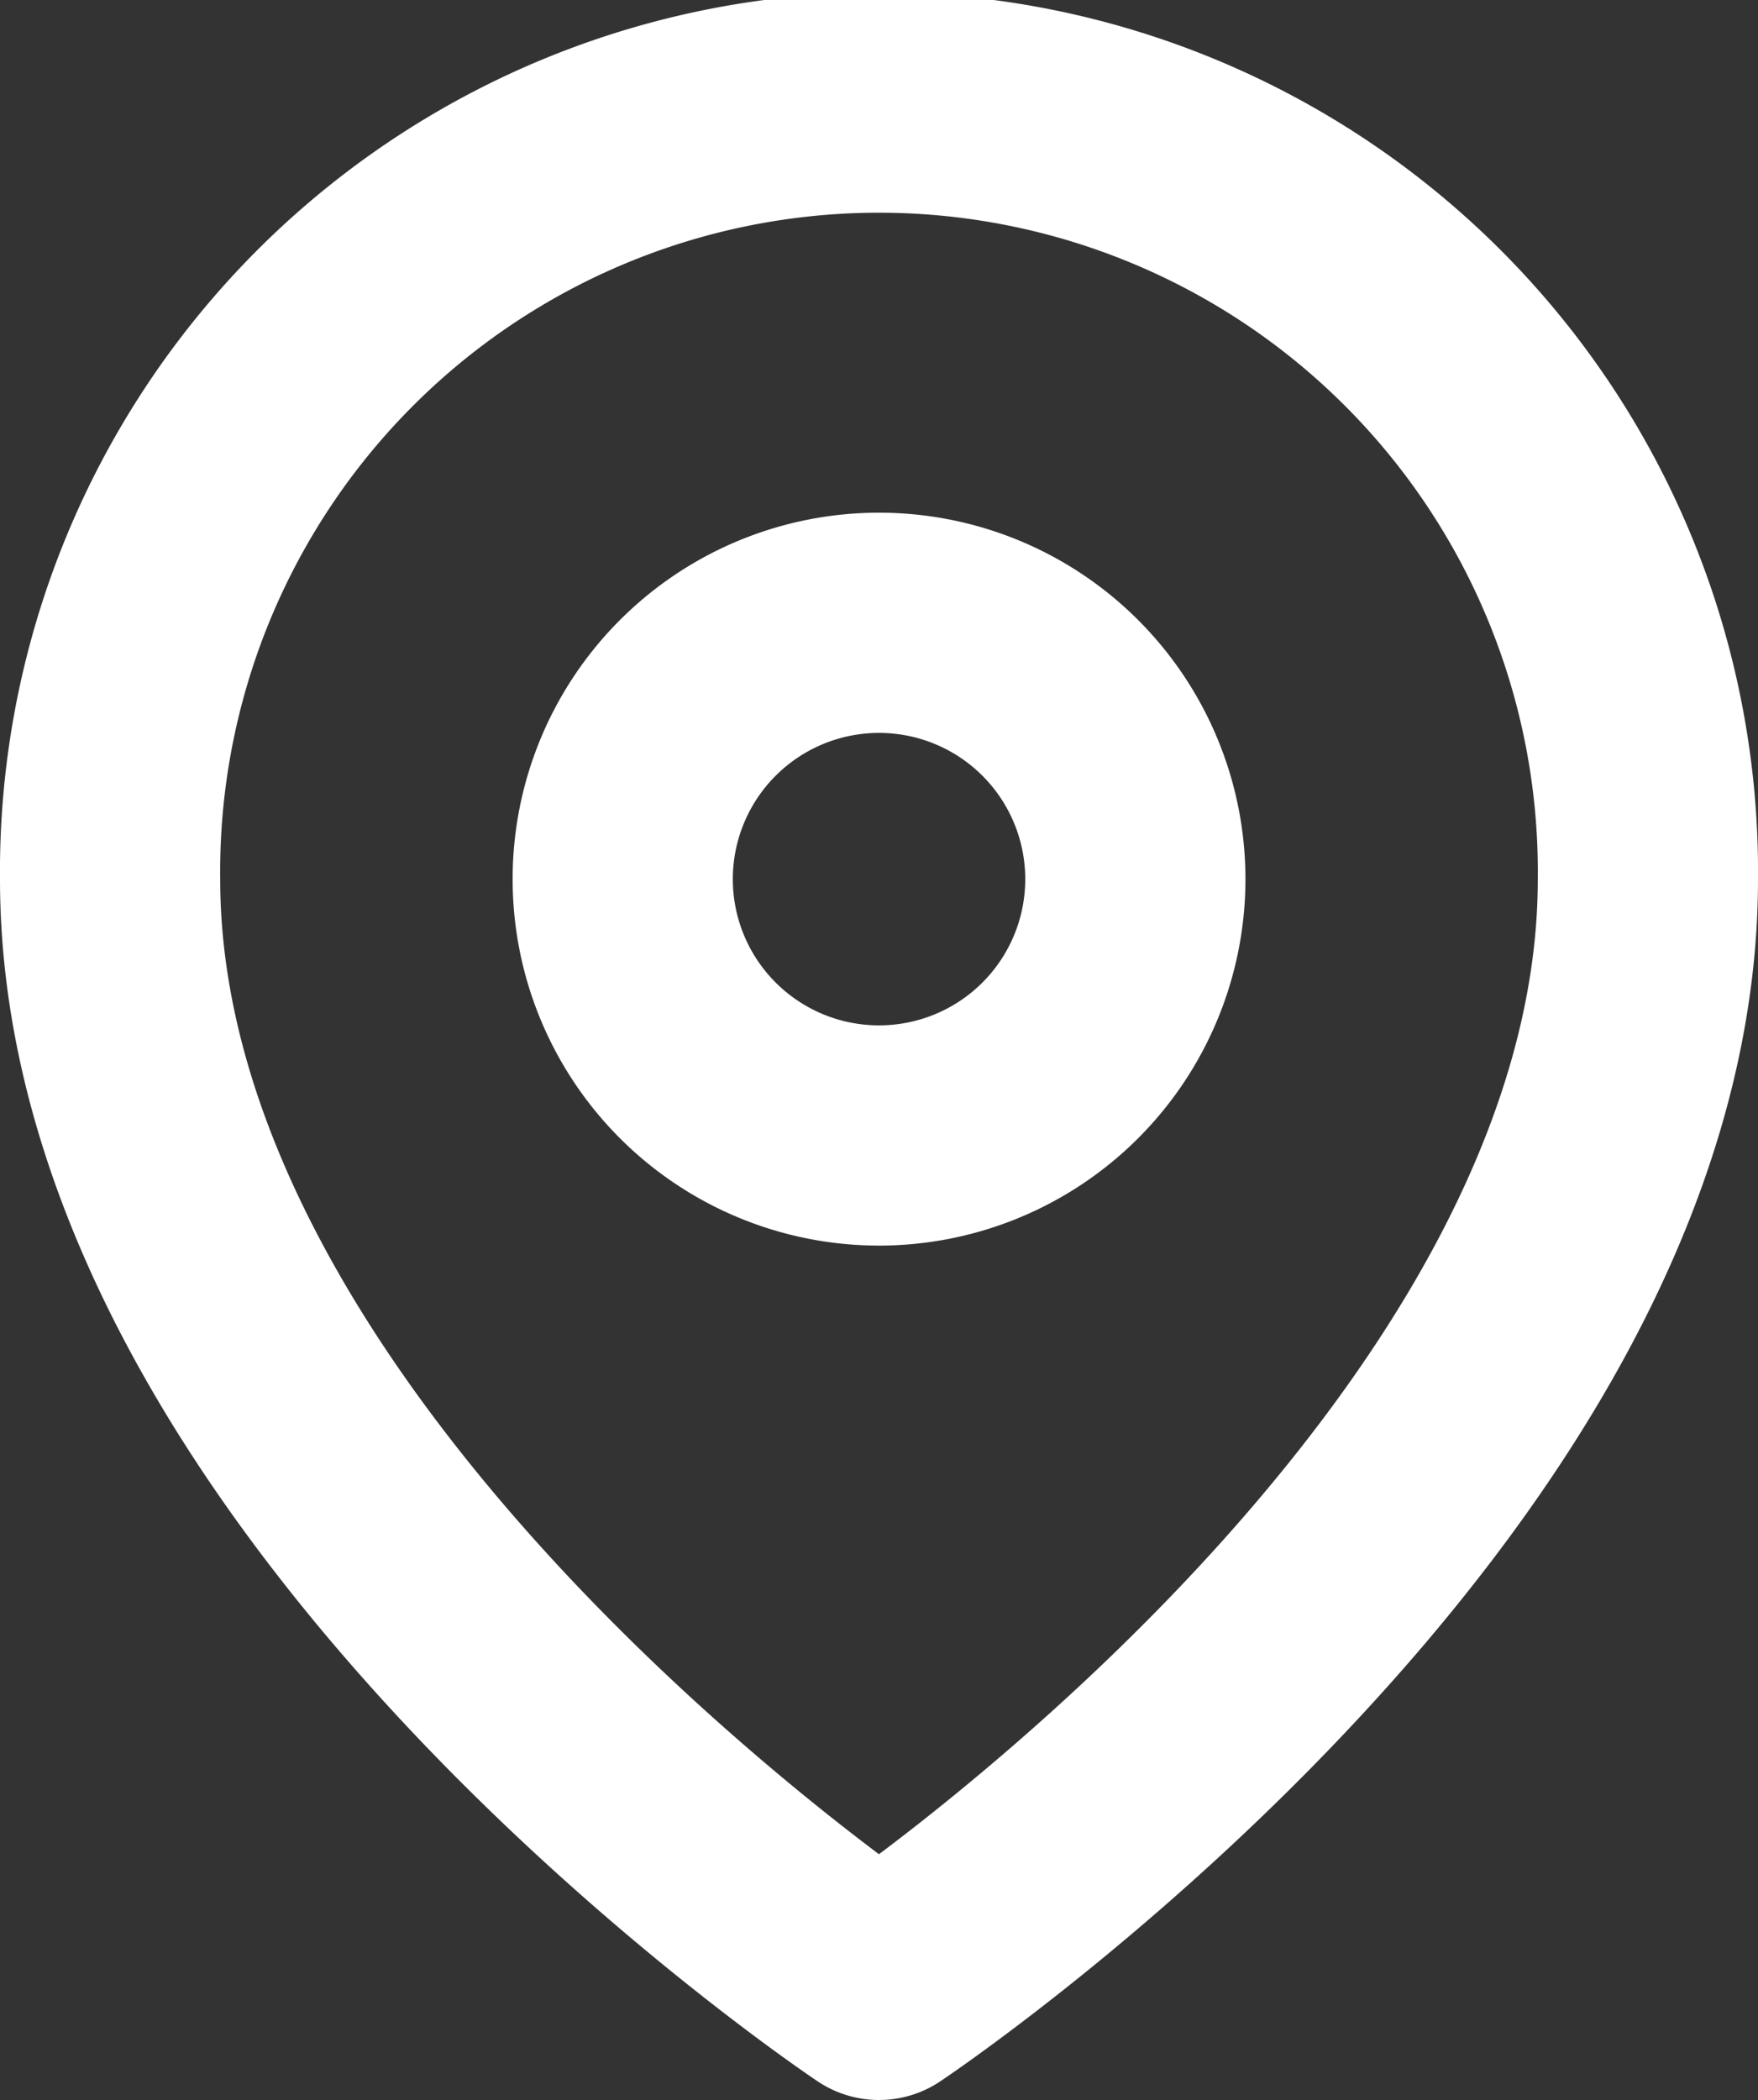 <svg xmlns="http://www.w3.org/2000/svg" width="23.951" height="28.607" viewBox="0 0 23.951 28.607">
    <rect x="0" y="0" width="23.951" height="28.607" fill="#333333" stroke="none"/>
    <defs>
        <style>
            .cls-1{fill:none;stroke:#fff;stroke-linecap:round;stroke-linejoin:round;stroke-width:3px}
        </style>
    </defs>
    <g id="address" transform="translate(-3)">
        <path id="Path_4014" d="M25.451 11.976c0 8.148-10.476 15.131-10.476 15.131S4.5 20.123 4.5 11.976a10.476 10.476 0 1 1 20.951 0z" class="cls-1"/>
        <path id="Path_4015" d="M20.484 13.992a3.492 3.492 0 1 1-3.492-3.492 3.492 3.492 0 0 1 3.492 3.492z" class="cls-1" transform="translate(-2.016 -2.016)"/>
    </g>
</svg>
